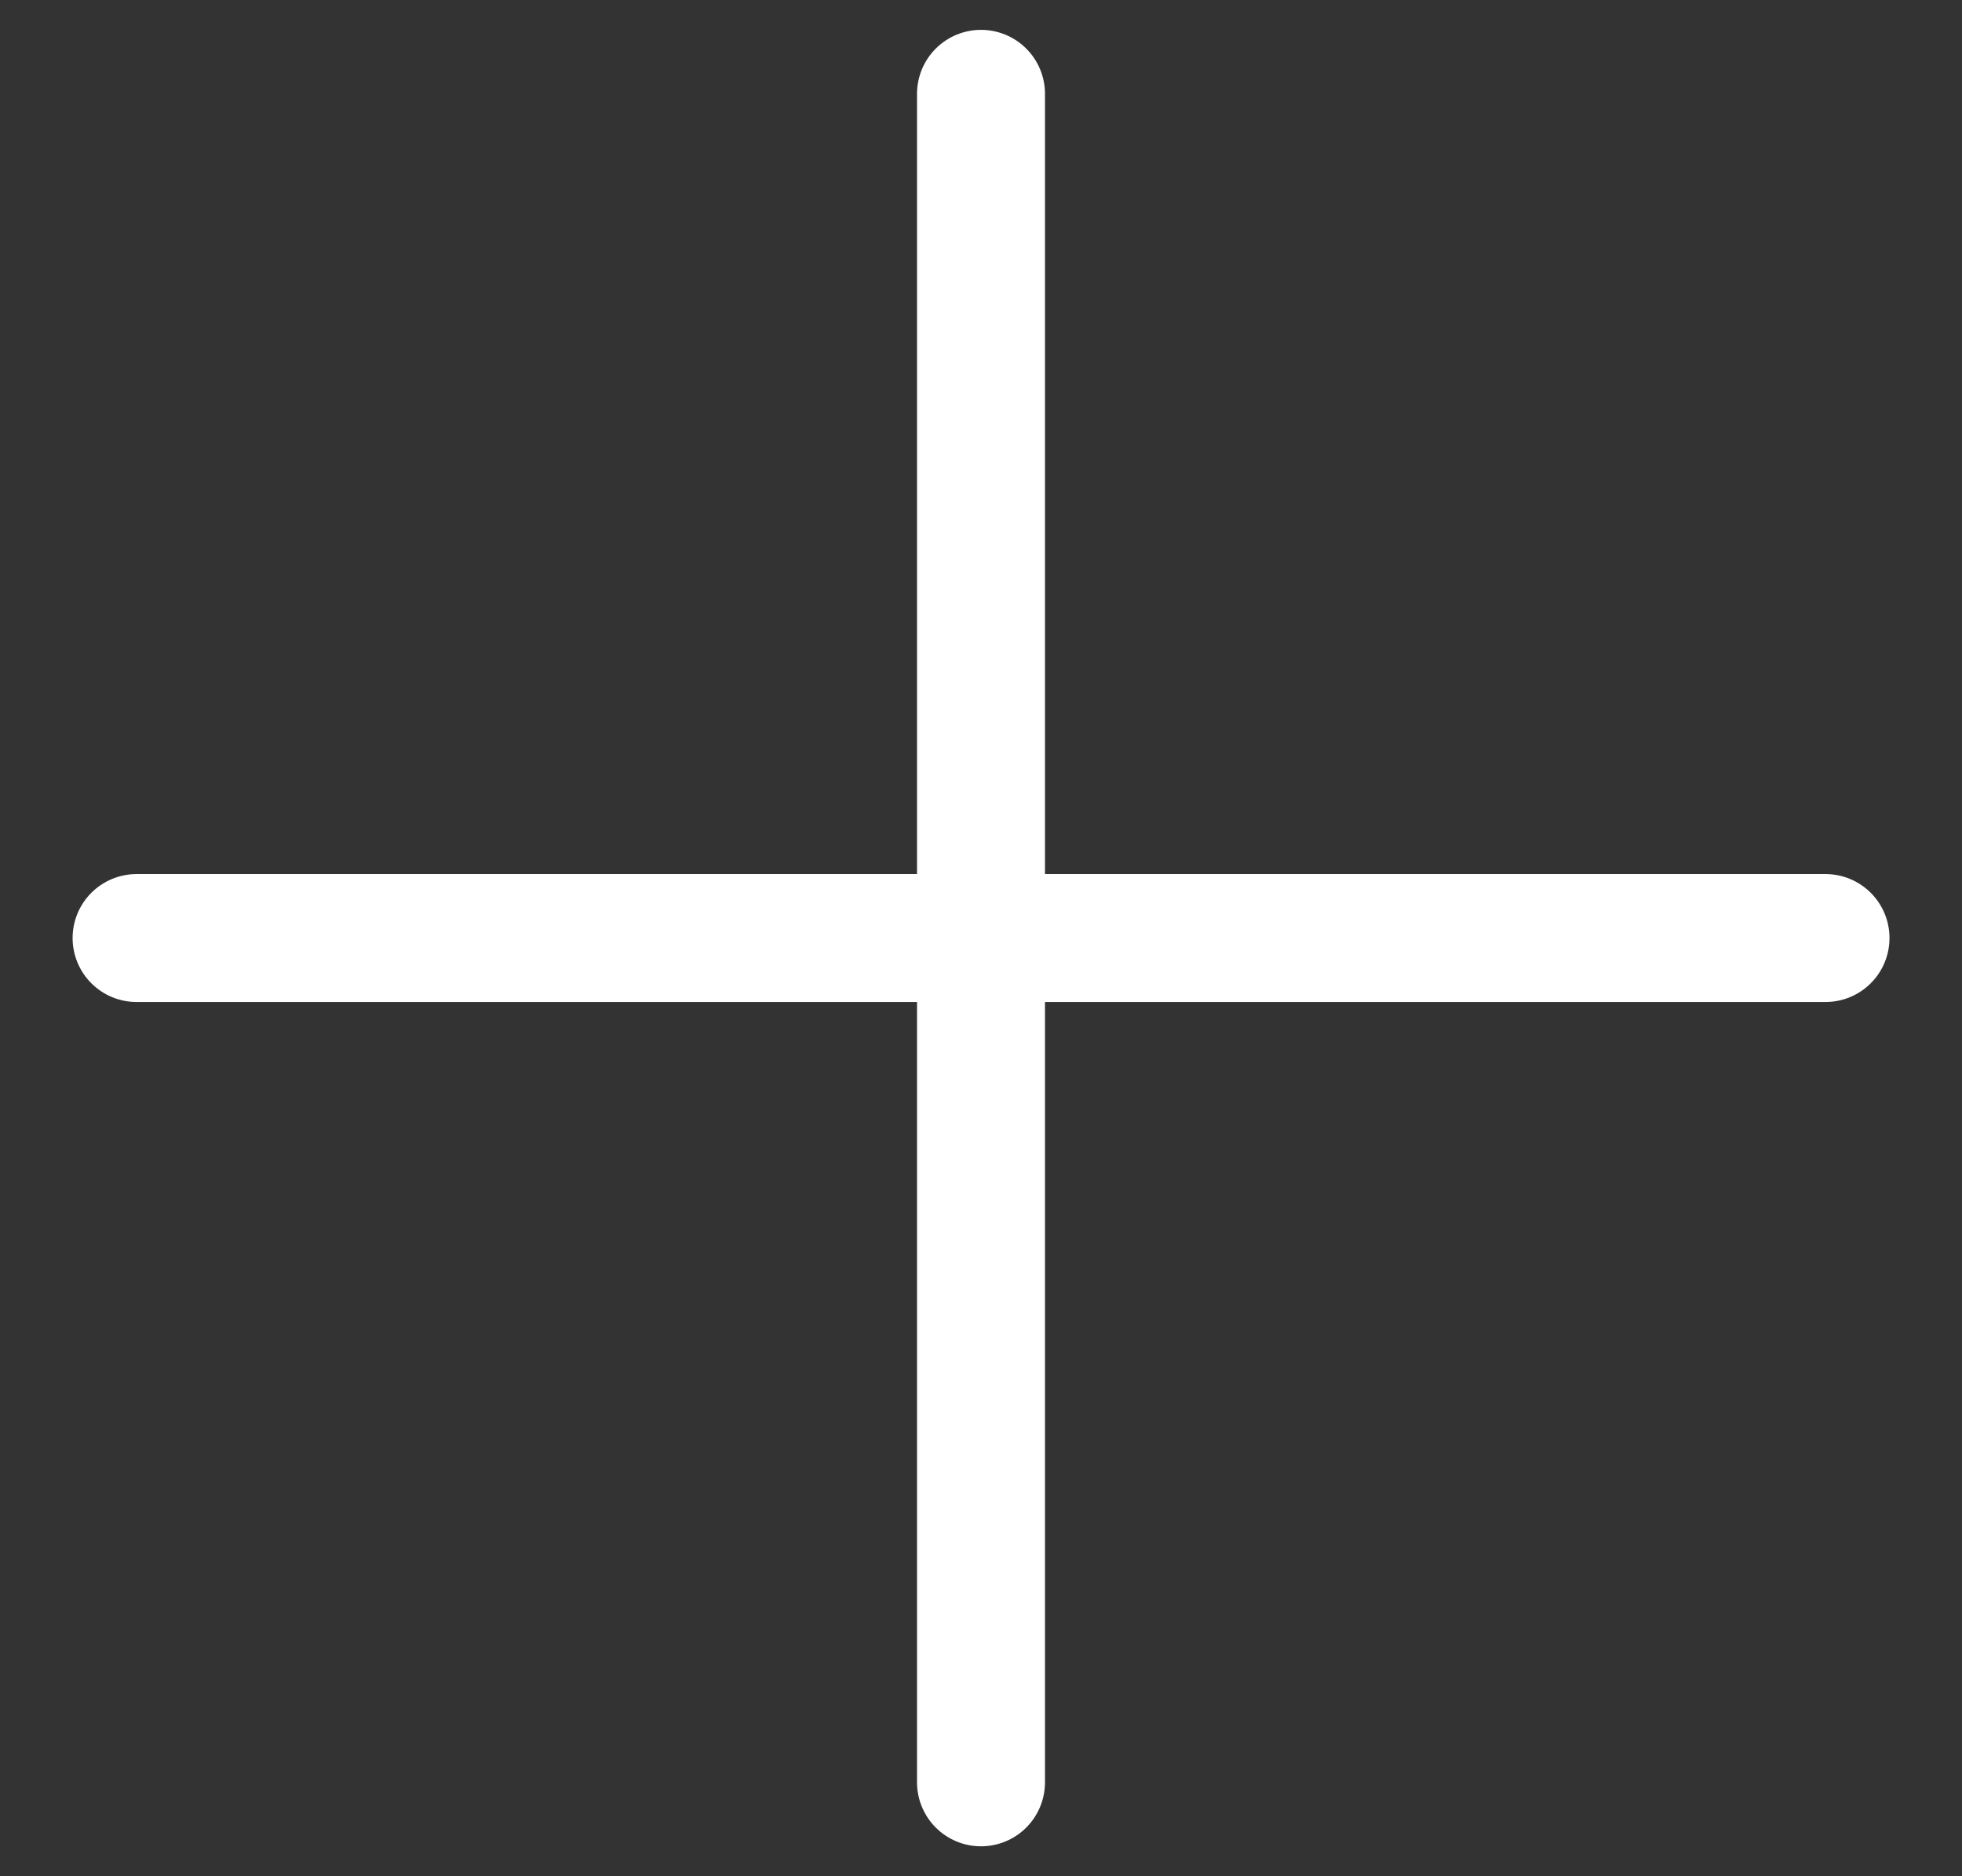 <svg width="23" height="22" viewBox="0 0 23 22" fill="none" xmlns="http://www.w3.org/2000/svg">
<rect x="0" y="0" width="23" height="22" fill="#333333" stroke="none"/>
<path d="M1.601 10.999H21.4" stroke="white" stroke-width="1.5" stroke-linecap="round" stroke-linejoin="round"/>
<path d="M11.5 1.1V20.899" stroke="white" stroke-width="1.5" stroke-linecap="round" stroke-linejoin="round"/>
</svg>
